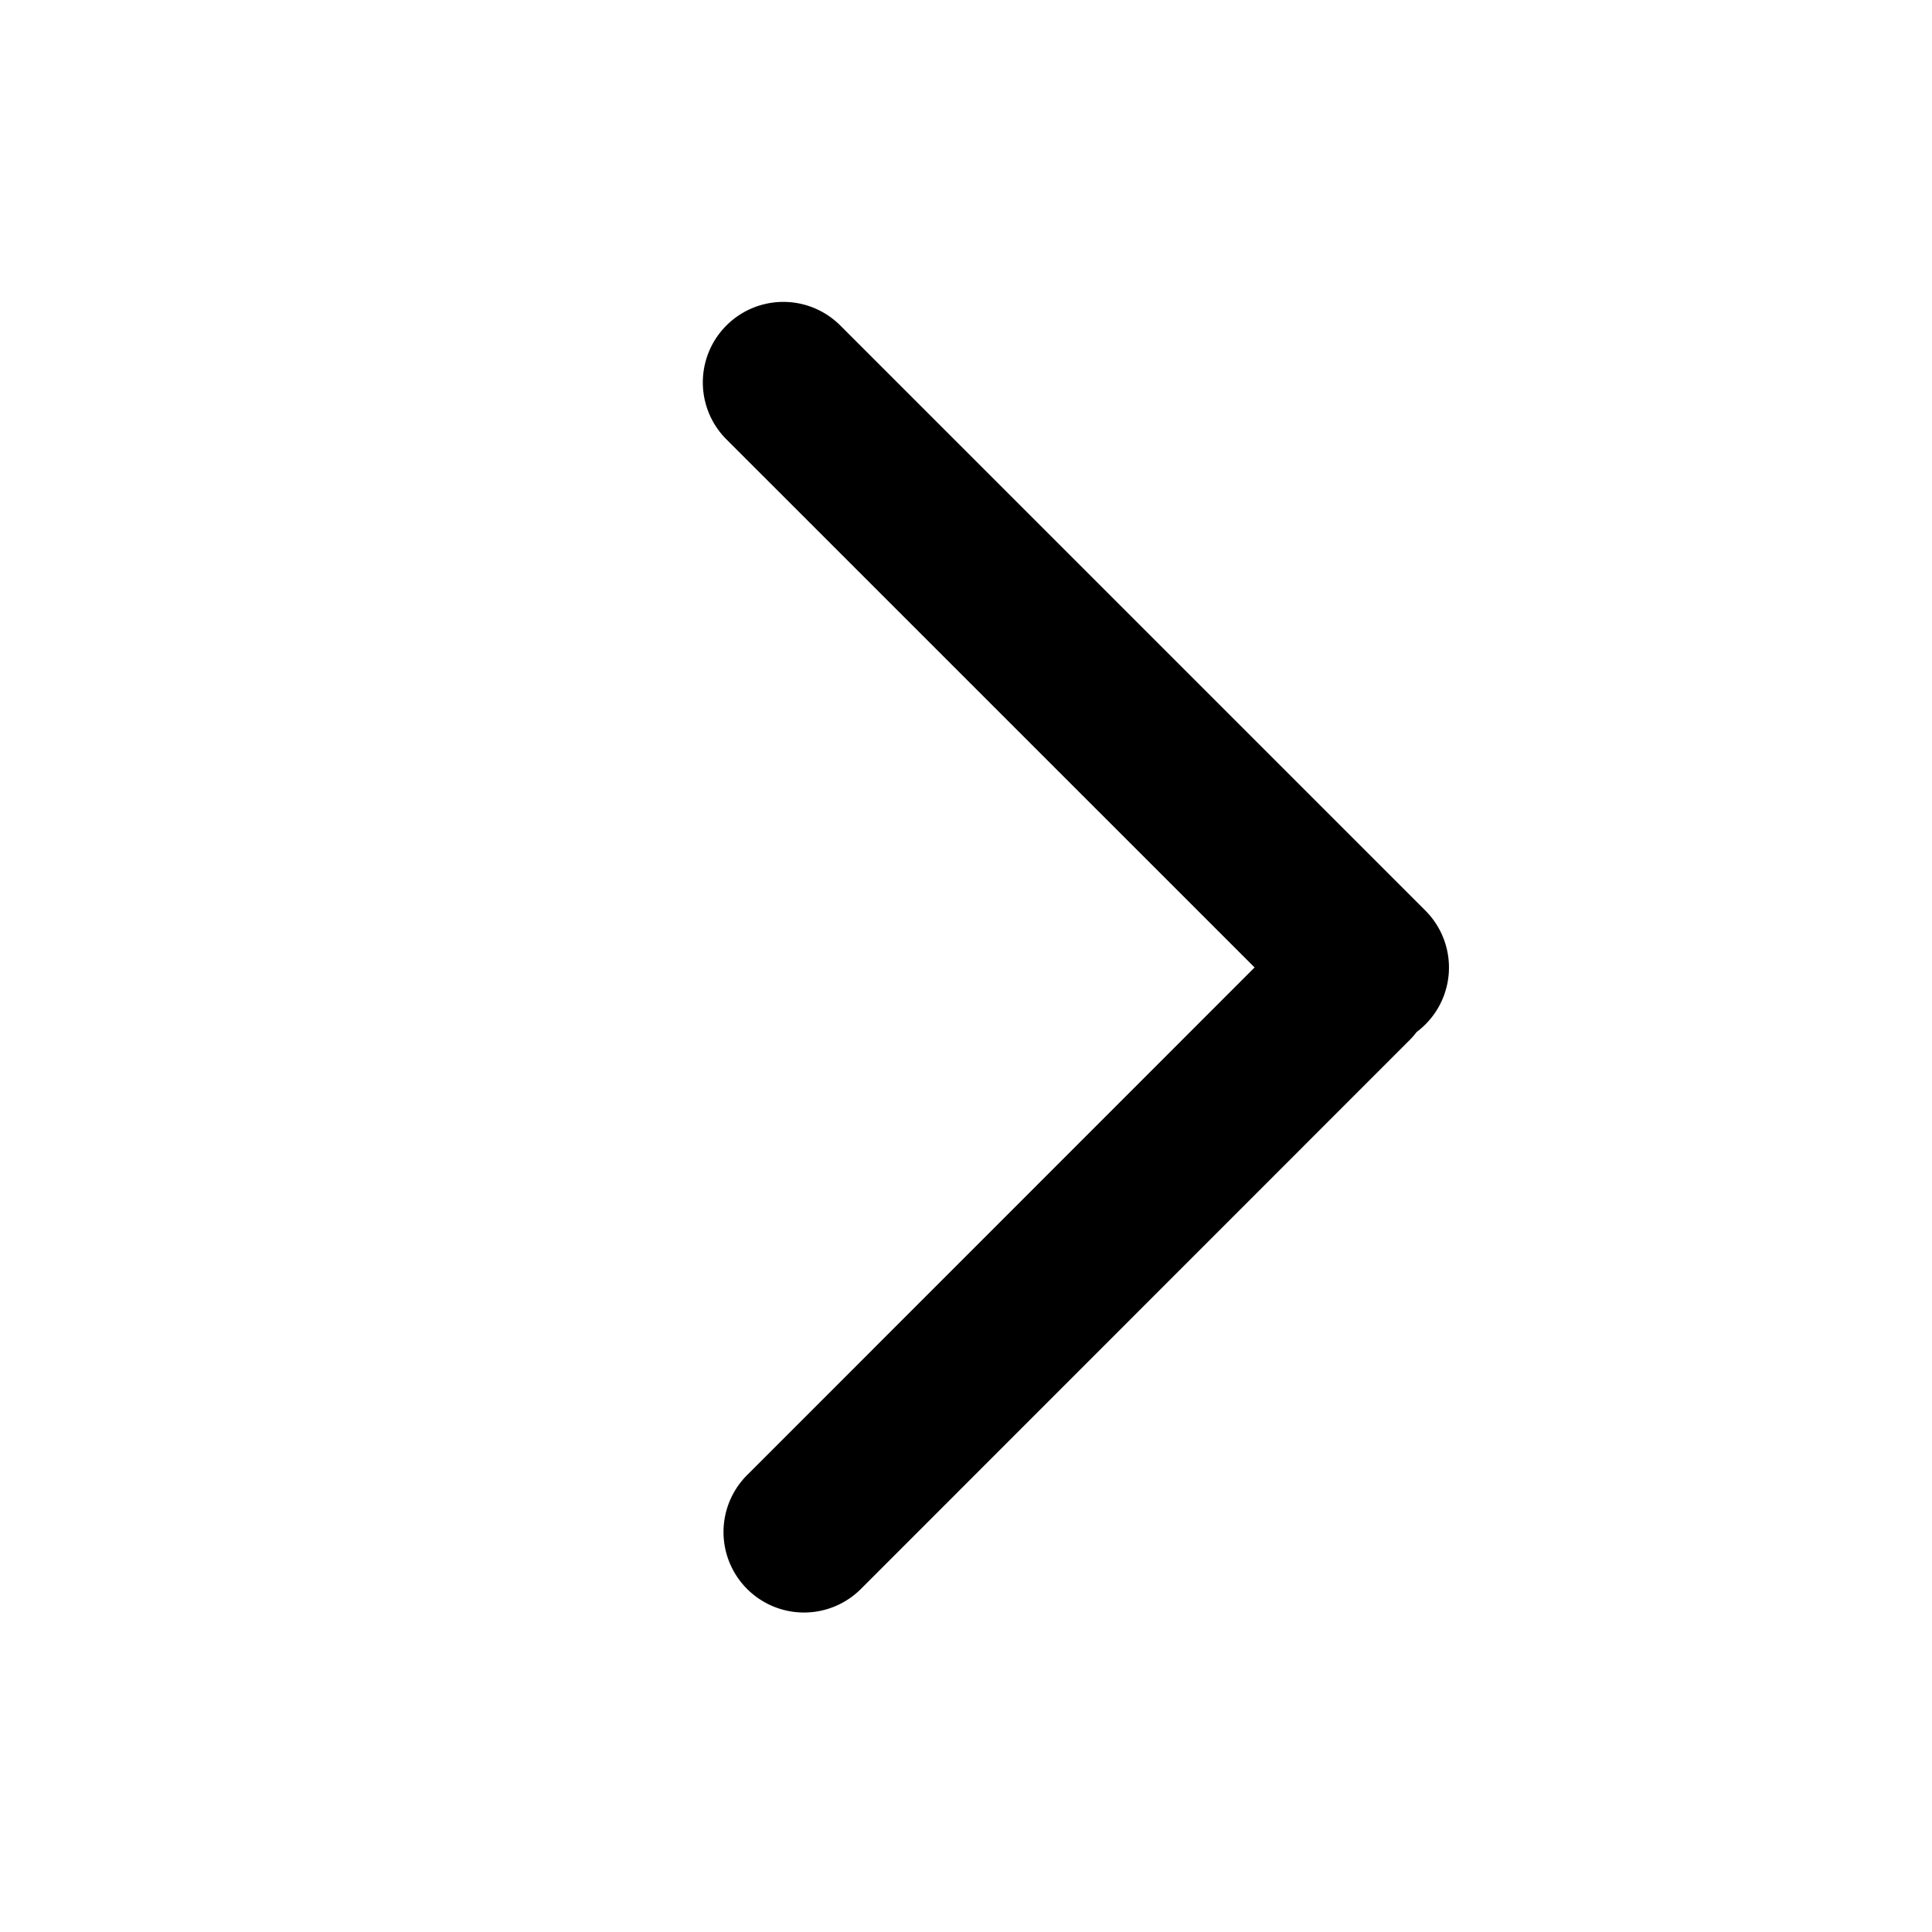 <svg width="24" height="24" xmlns="http://www.w3.org/2000/svg" fill="currentColor" viewBox="0 0 24 24"><path d="M17.707 11.312a1 1 0 0 1-.109 1.508 1 1 0 0 1-.088.101l-6.803 6.805a1 1 0 1 1-1.414-1.414l6.292-6.294-6.561-6.56a1 1 0 0 1 1.414-1.415z"/></svg>
